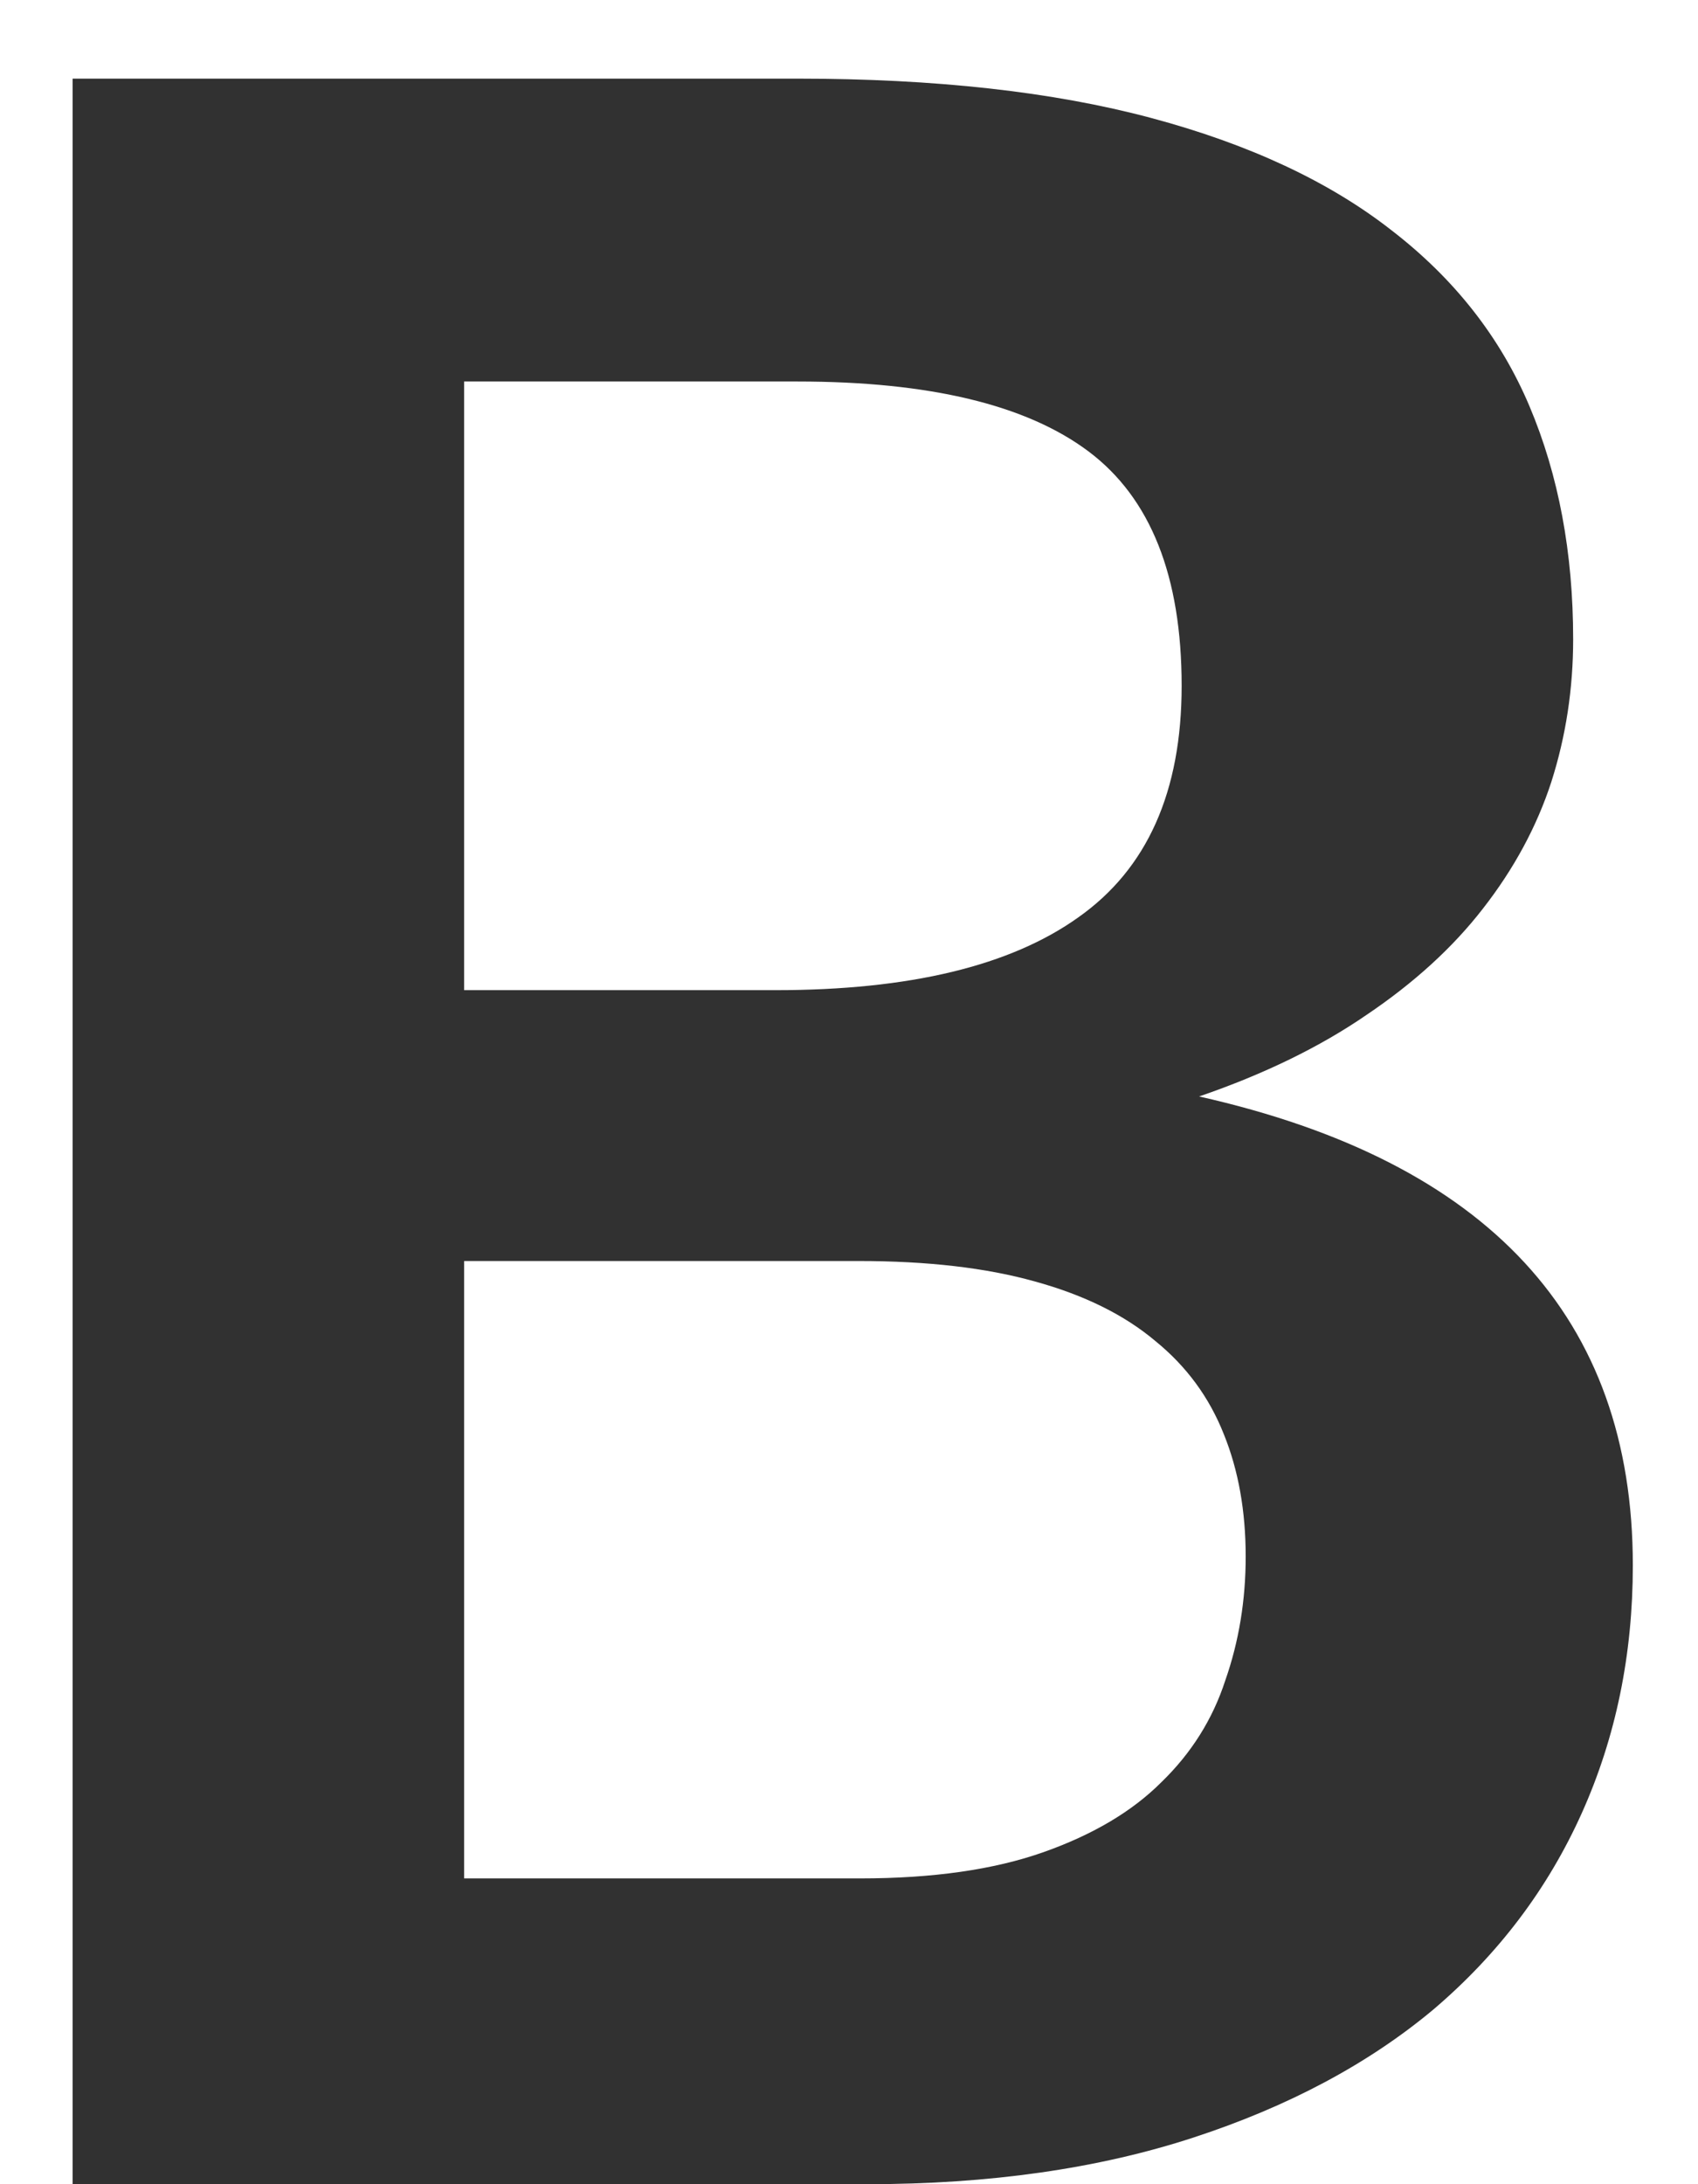<svg width="21" height="27" viewBox="0 0 21 27" fill="none" xmlns="http://www.w3.org/2000/svg">
<path d="M10.636 23.22C11.536 23.22 12.292 23.112 12.904 22.896C13.516 22.68 14.002 22.392 14.362 22.032C14.734 21.672 14.998 21.252 15.154 20.772C15.322 20.292 15.406 19.782 15.406 19.242C15.406 18.678 15.316 18.174 15.136 17.73C14.956 17.274 14.674 16.89 14.29 16.578C13.906 16.254 13.408 16.008 12.796 15.84C12.196 15.672 11.47 15.588 10.618 15.588H5.74V23.22H10.636ZM5.74 4.716V12.24H9.592C11.248 12.24 12.496 11.94 13.336 11.34C14.188 10.74 14.614 9.786 14.614 8.478C14.614 7.122 14.23 6.156 13.462 5.58C12.694 5.004 11.494 4.716 9.862 4.716H5.74ZM9.862 0.972C11.566 0.972 13.024 1.134 14.236 1.458C15.448 1.782 16.438 2.244 17.206 2.844C17.986 3.444 18.556 4.17 18.916 5.022C19.276 5.874 19.456 6.834 19.456 7.902C19.456 8.514 19.366 9.102 19.186 9.666C19.006 10.218 18.724 10.74 18.34 11.232C17.968 11.712 17.488 12.15 16.9 12.546C16.324 12.942 15.634 13.278 14.83 13.554C18.406 14.358 20.194 16.29 20.194 19.35C20.194 20.454 19.984 21.474 19.564 22.41C19.144 23.346 18.532 24.156 17.728 24.84C16.924 25.512 15.934 26.04 14.758 26.424C13.582 26.808 12.238 27 10.726 27H0.898V0.972H9.862Z" fill="#313131"/>
</svg>
